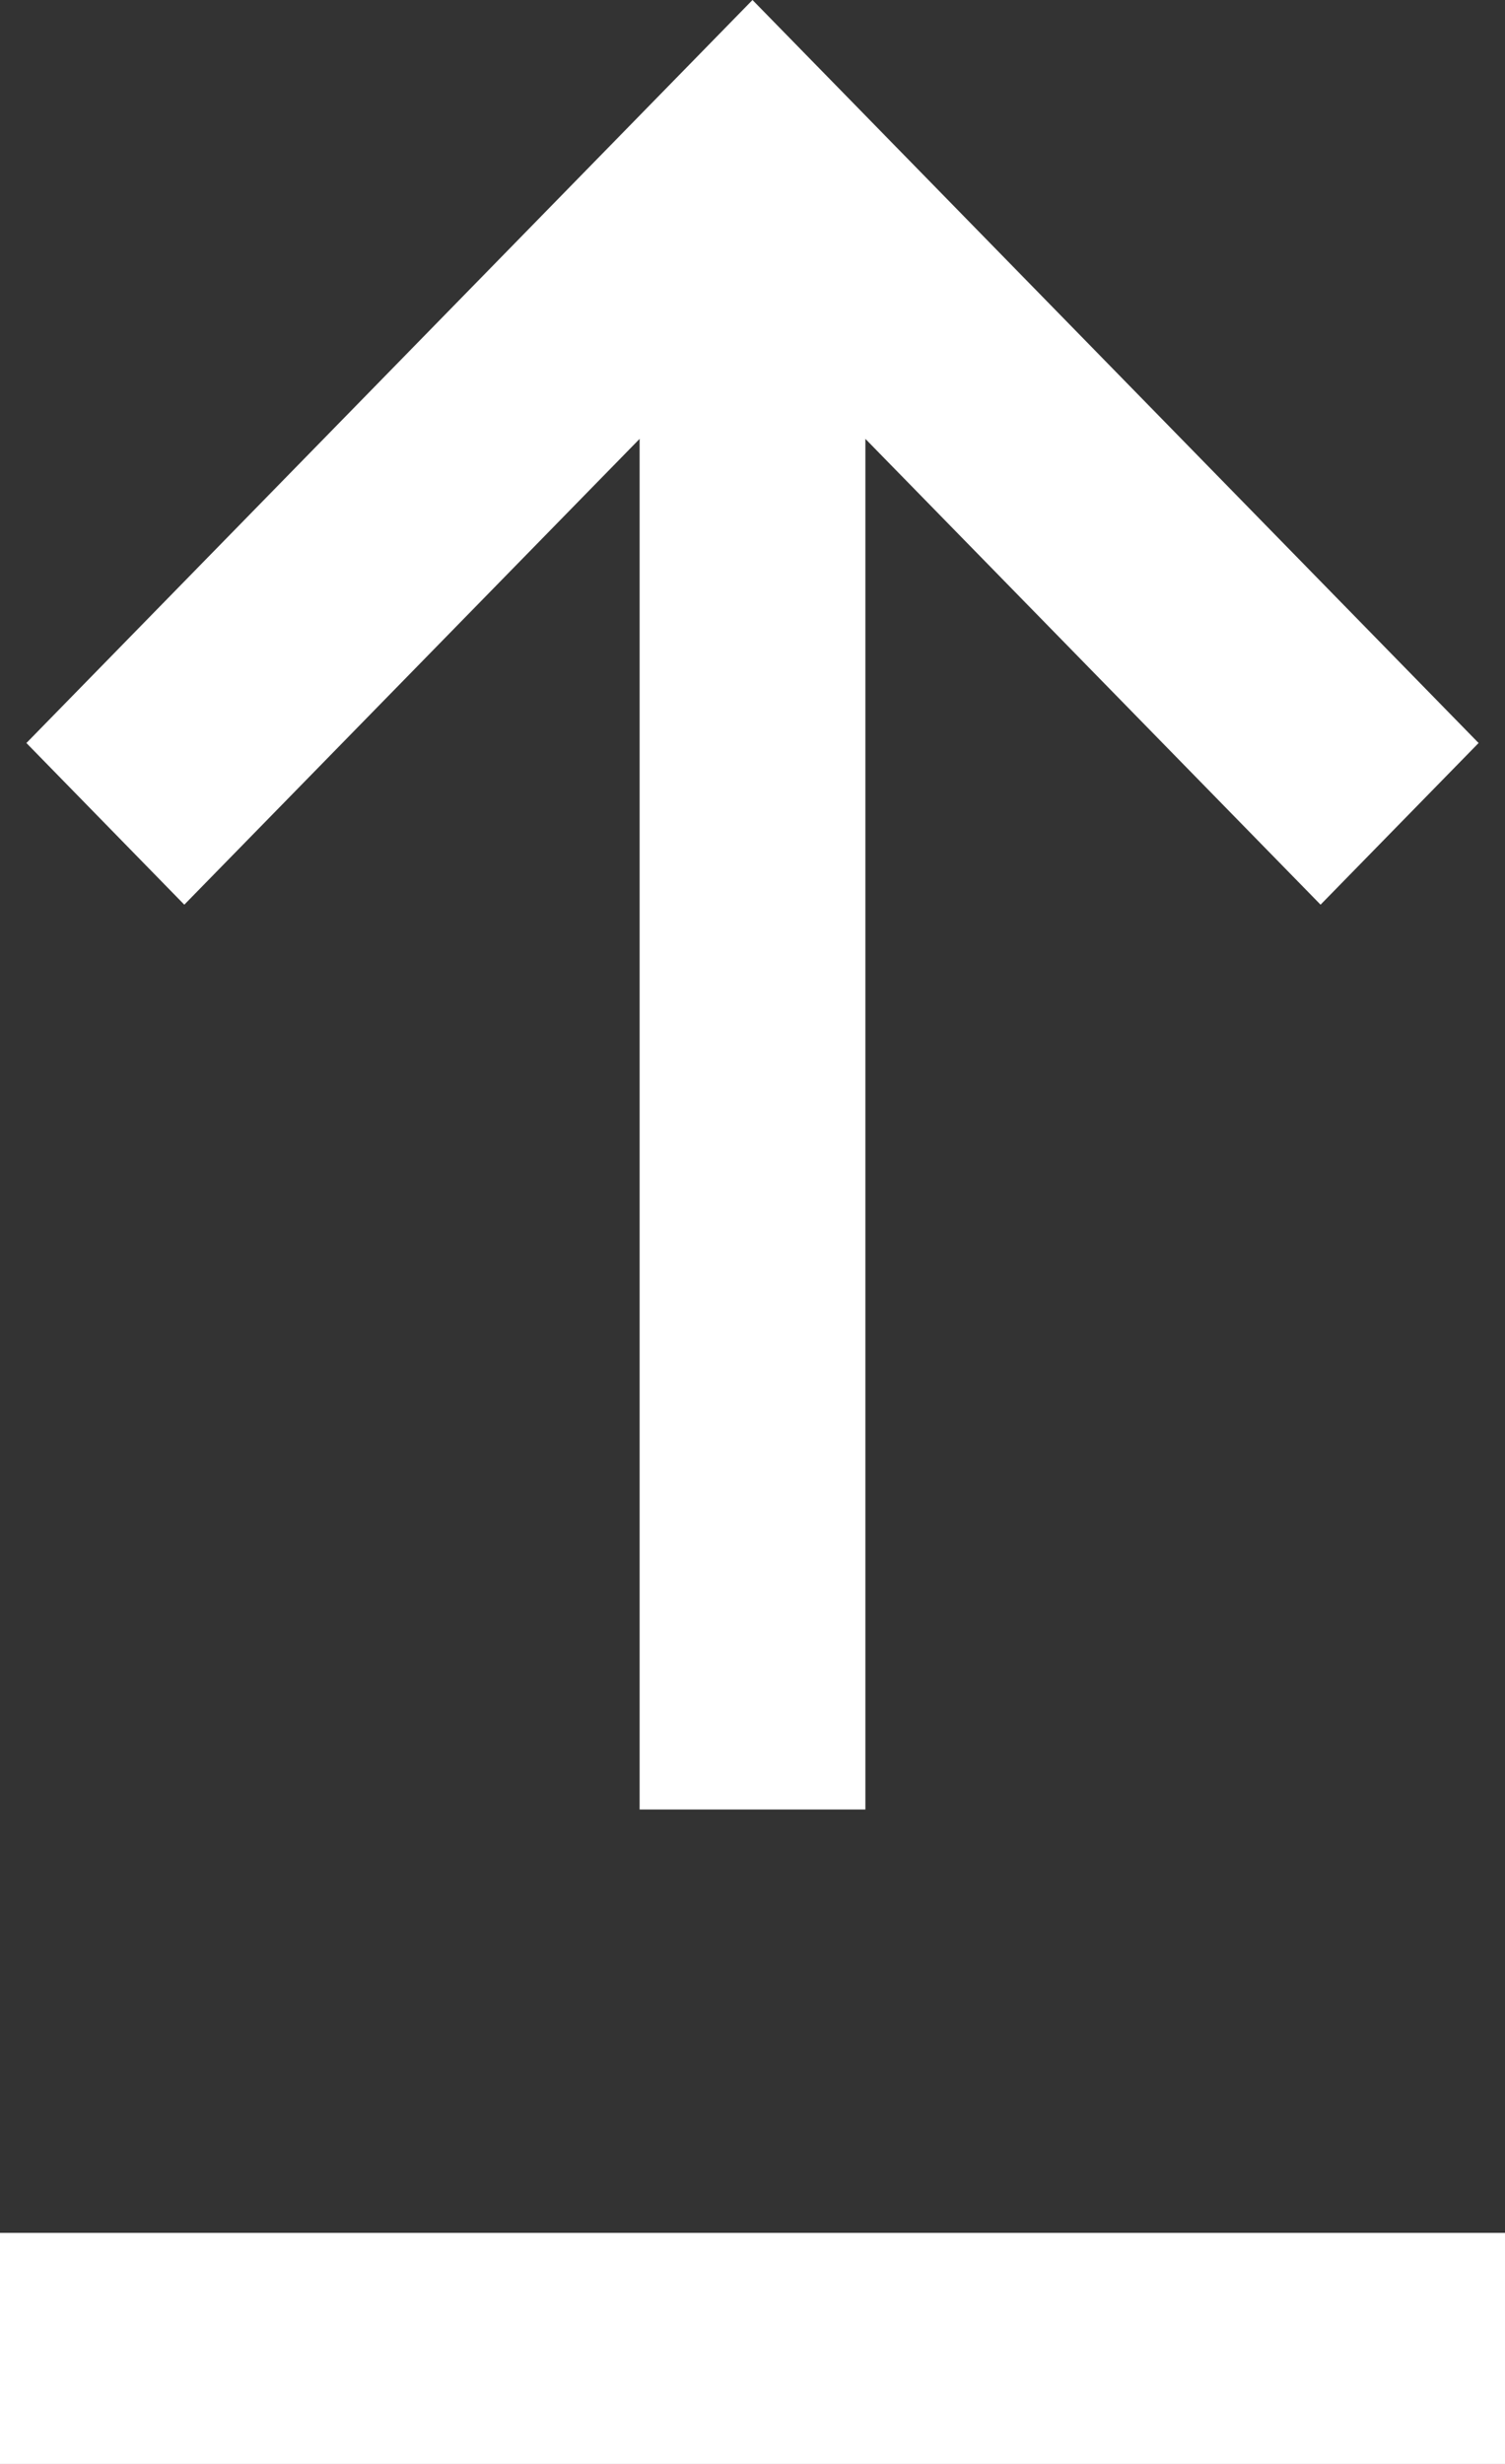 <svg width="11" height="18" viewBox="0 0 11 18" fill="none" xmlns="http://www.w3.org/2000/svg">
<rect x="0" y="0" width="11" height="18" fill="#333333" stroke="none"/>
<path d="M0 18V16.312H11V18H0ZM4.675 13.219V3.206L1.347 6.609L0.193 5.428L5.5 0L10.807 5.428L9.652 6.609L6.325 3.206V13.219H4.675Z" fill="white"/>
</svg>
